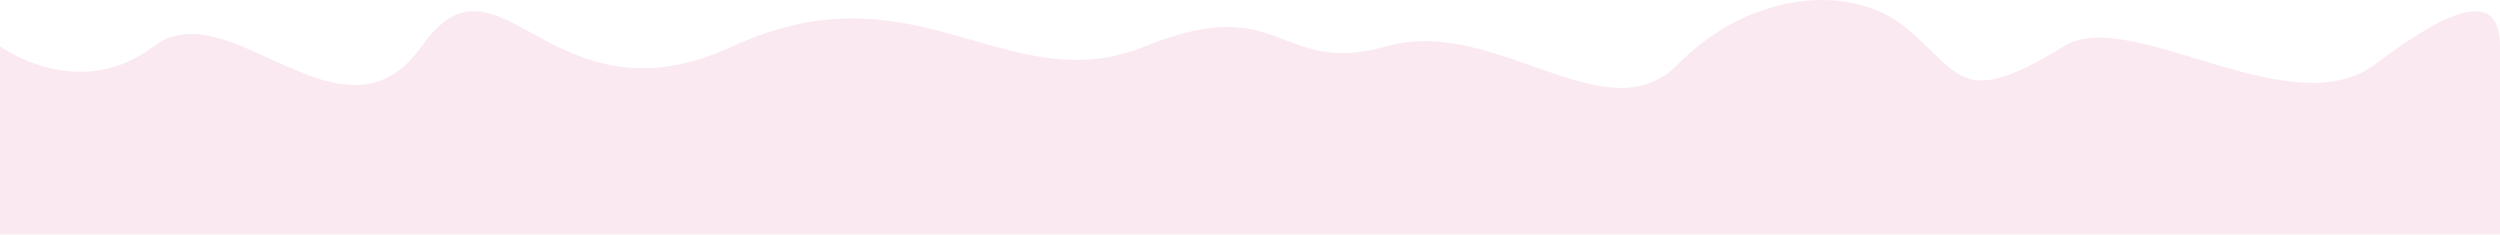 <svg width="2494" height="234" viewBox="0 0 2494 234" fill="none" xmlns="http://www.w3.org/2000/svg">
<path d="M0 233.835H2494V46.143C2494 -6.112 2453.5 0.727 2369.5 64.081C2285.5 127.435 2125.34 5.297 2059 46.143C1957 108.945 1957 74.238 1902 28.205C1847 -17.828 1745.54 -8.641 1673.99 64.081C1602.44 136.803 1492.73 15.473 1383.42 46.143C1274.11 76.813 1280.46 -9.755 1142.55 46.143C1004.64 102.041 914.282 -38.287 731.147 46.143C548.011 130.574 498.8 -64.547 420.641 46.143C342.481 156.833 228.795 -11.171 153.477 46.143C78.159 103.457 0 46.143 0 46.143V233.835Z" fill="#F5C0D6" fill-opacity="0.34"/>
</svg>
